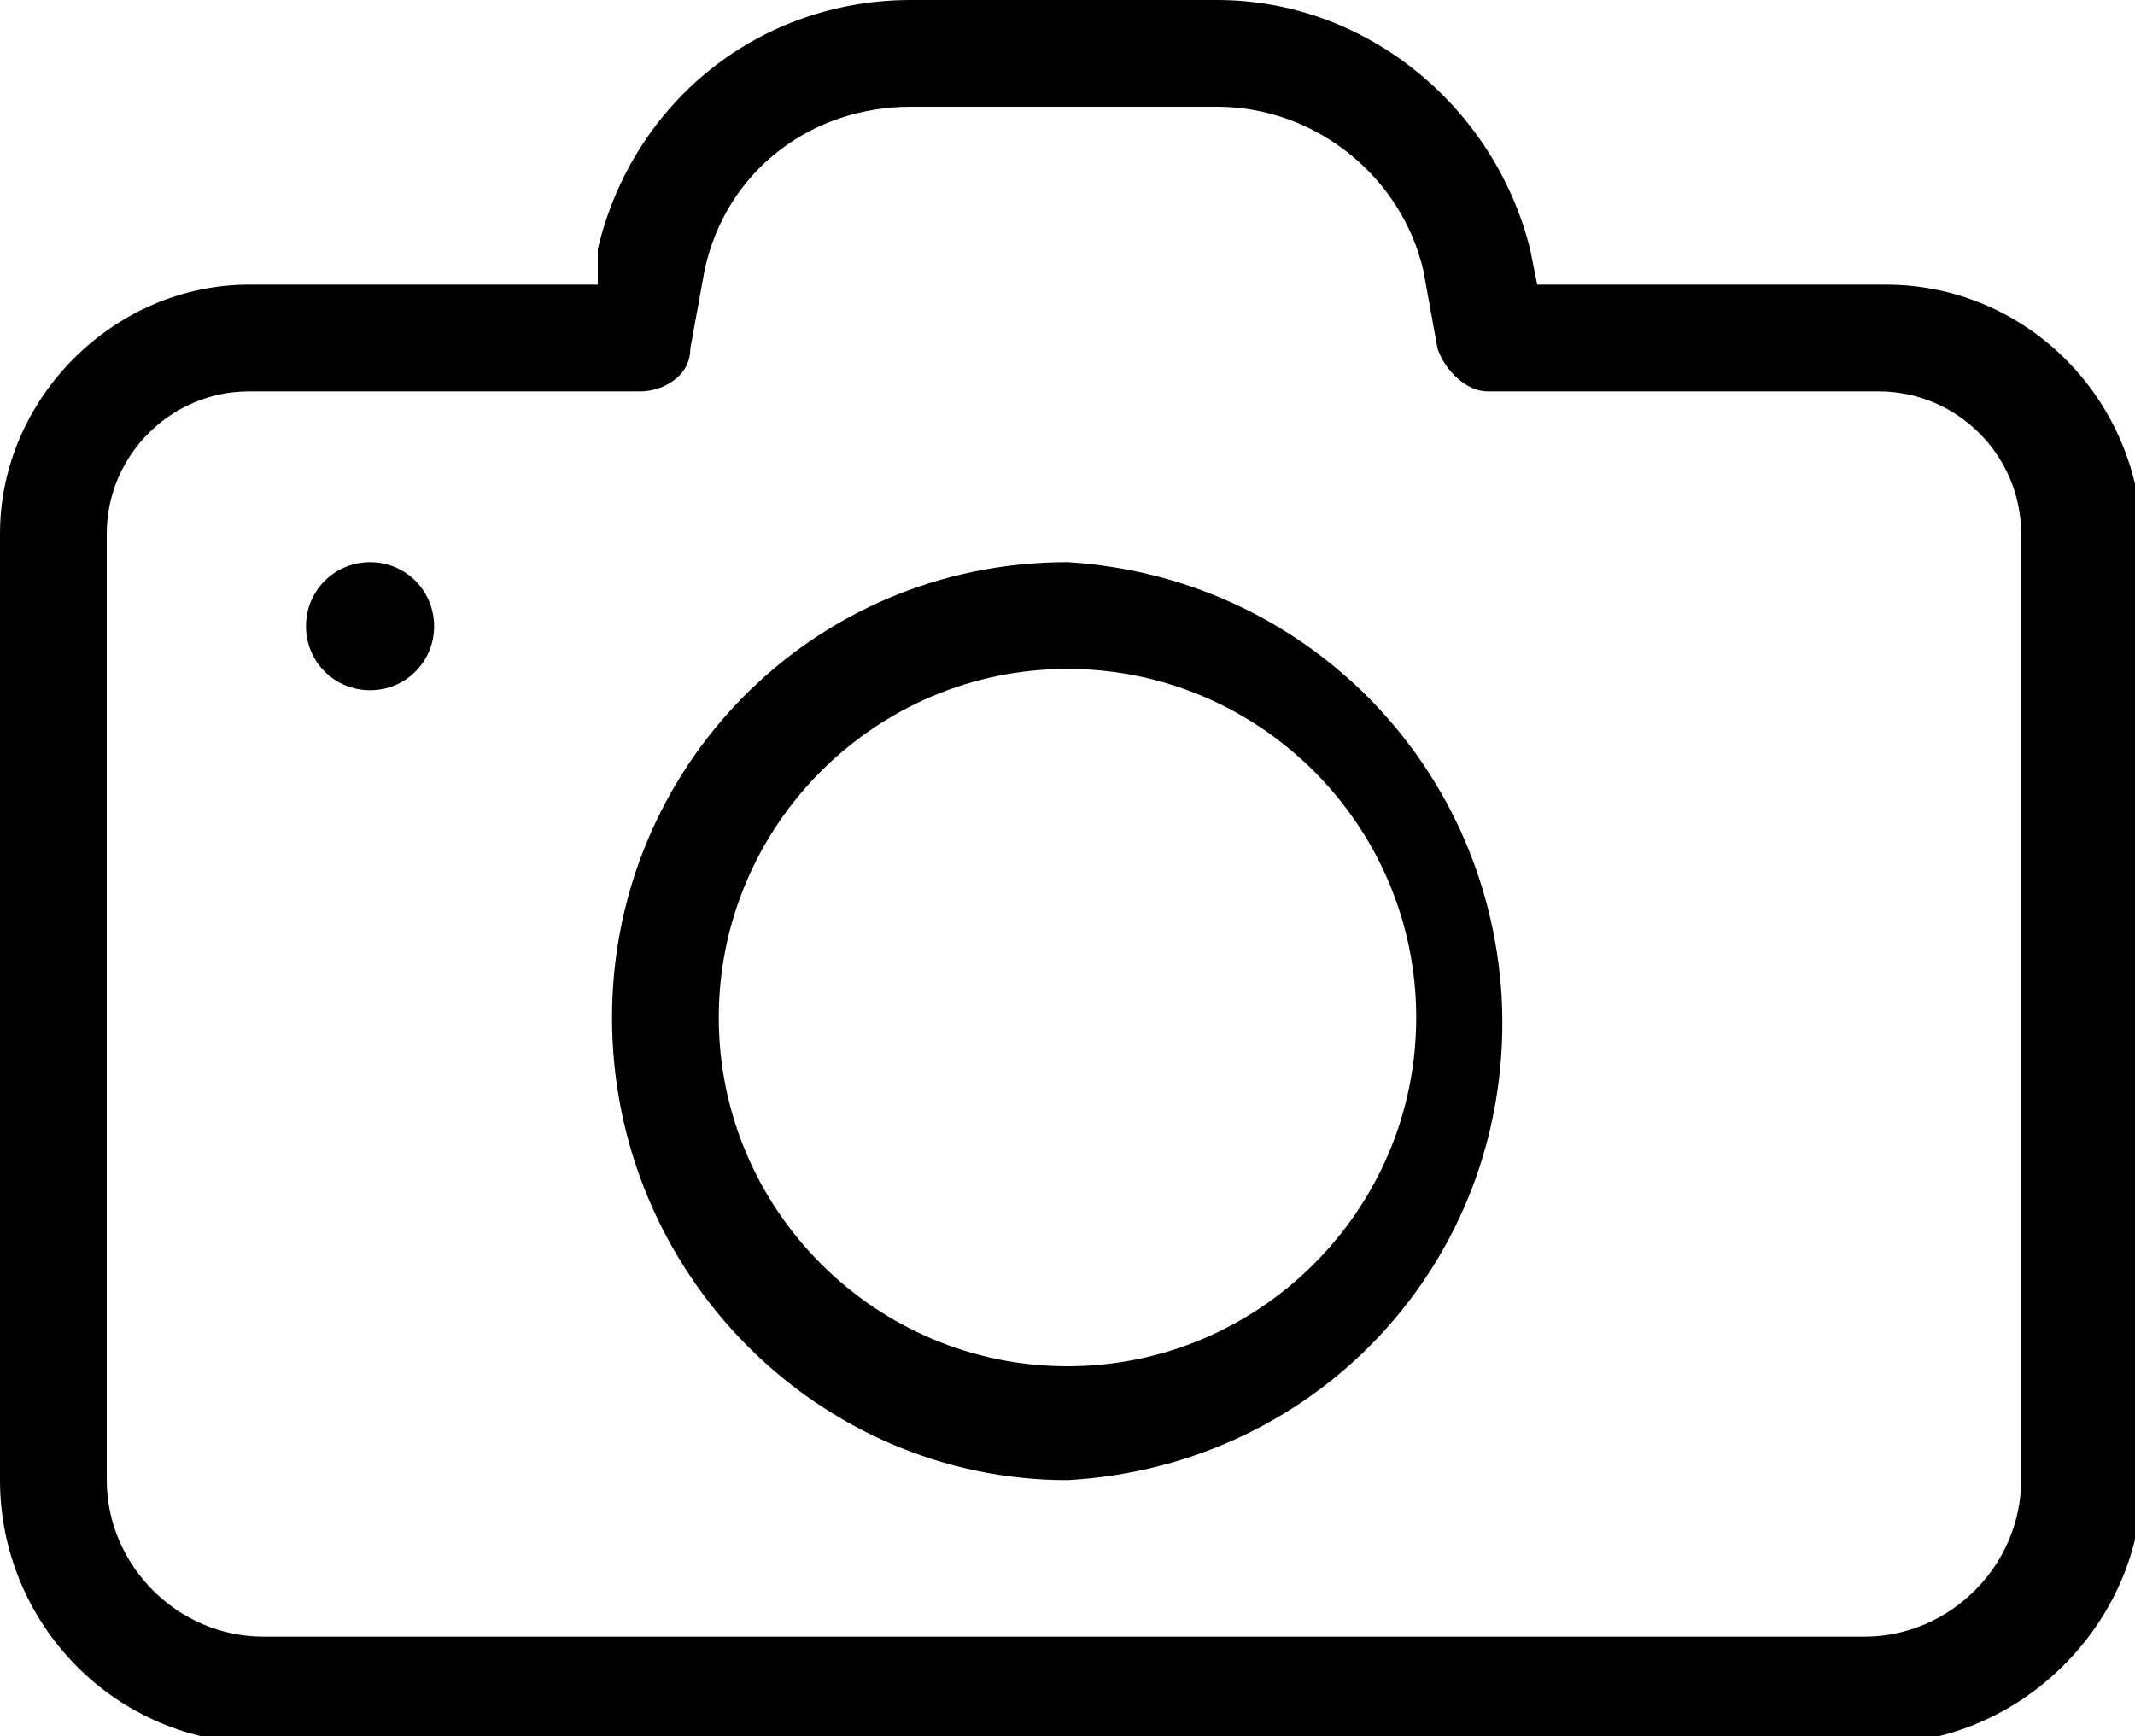 <?xml version="1.0" encoding="utf-8"?>
<!-- Generator: Adobe Illustrator 21.0.2, SVG Export Plug-In . SVG Version: 6.00 Build 0)  -->
<svg version="1.1" id="Layer_1" xmlns="http://www.w3.org/2000/svg" xmlns:xlink="http://www.w3.org/1999/xlink" x="0px" y="0px"
	 viewBox="0 0 30 24.4" style="enable-background:new 0 0 30 24.4;" xml:space="preserve">
<style type="text/css">
	.st0{display:none;}
	.st1{display:inline;}
</style>
<g class="st0">
	<g transform="translate(-34 -324)" class="st1">
		<g>
			<g>
				<defs>
					<rect id="SVGID_1_" x="34" y="324" width="30" height="24.4"/>
				</defs>
				<clipPath id="SVGID_2_">
					<use xlink:href="#SVGID_1_"  style="overflow:visible;"/>
				</clipPath>
			</g>
		</g>
	</g>
</g>
<path id="_x36_fgvd" d="M6.1,8.8c0,0.5-0.4,0.9-0.9,0.9c-0.5,0-0.9-0.4-0.9-0.9s0.4-0.9,0.9-0.9C5.7,7.9,6.1,8.3,6.1,8.8"/>
<path id="_x36_fgve" d="M15,20.8c3.6-0.2,6.3-3.2,6.1-6.8c-0.2-3.3-2.8-5.9-6.1-6.1c-3.6,0-6.4,2.9-6.4,6.4
	C8.6,17.9,11.5,20.8,15,20.8 M15,9.4c2.7,0,4.9,2.2,4.9,4.9s-2.2,4.9-4.9,4.9c-2.7,0-4.9-2.2-4.9-4.9C10.1,11.6,12.3,9.4,15,9.4"/>
<path id="_x36_fgvc" d="M0,7.5v13.3c0,2,1.6,3.7,3.7,3.7c0,0,0,0,0,0h22.7c2,0,3.7-1.7,3.7-3.7c0,0,0,0,0,0V7.5
	C30,5.5,28.4,4,26.5,4h-4.9l-0.1-0.5c-0.5-2-2.3-3.5-4.4-3.5h-4.3c-2.1,0-3.9,1.4-4.4,3.5L8.4,4H3.5C1.6,4,0,5.6,0,7.5z M9,5.5
	c0.3,0,0.7-0.2,0.7-0.6l0.2-1.1c0.3-1.4,1.5-2.3,2.9-2.3h4.3c1.4,0,2.6,1,2.9,2.3l0.2,1.1c0.1,0.3,0.4,0.6,0.7,0.6h5.5
	c1.1,0,2,0.9,2,2v13.3c0,1.2-1,2.2-2.2,2.2H3.7c-1.2,0-2.2-1-2.2-2.2V7.5c0-1.1,0.9-2,2-2H9z"/>
</svg>
